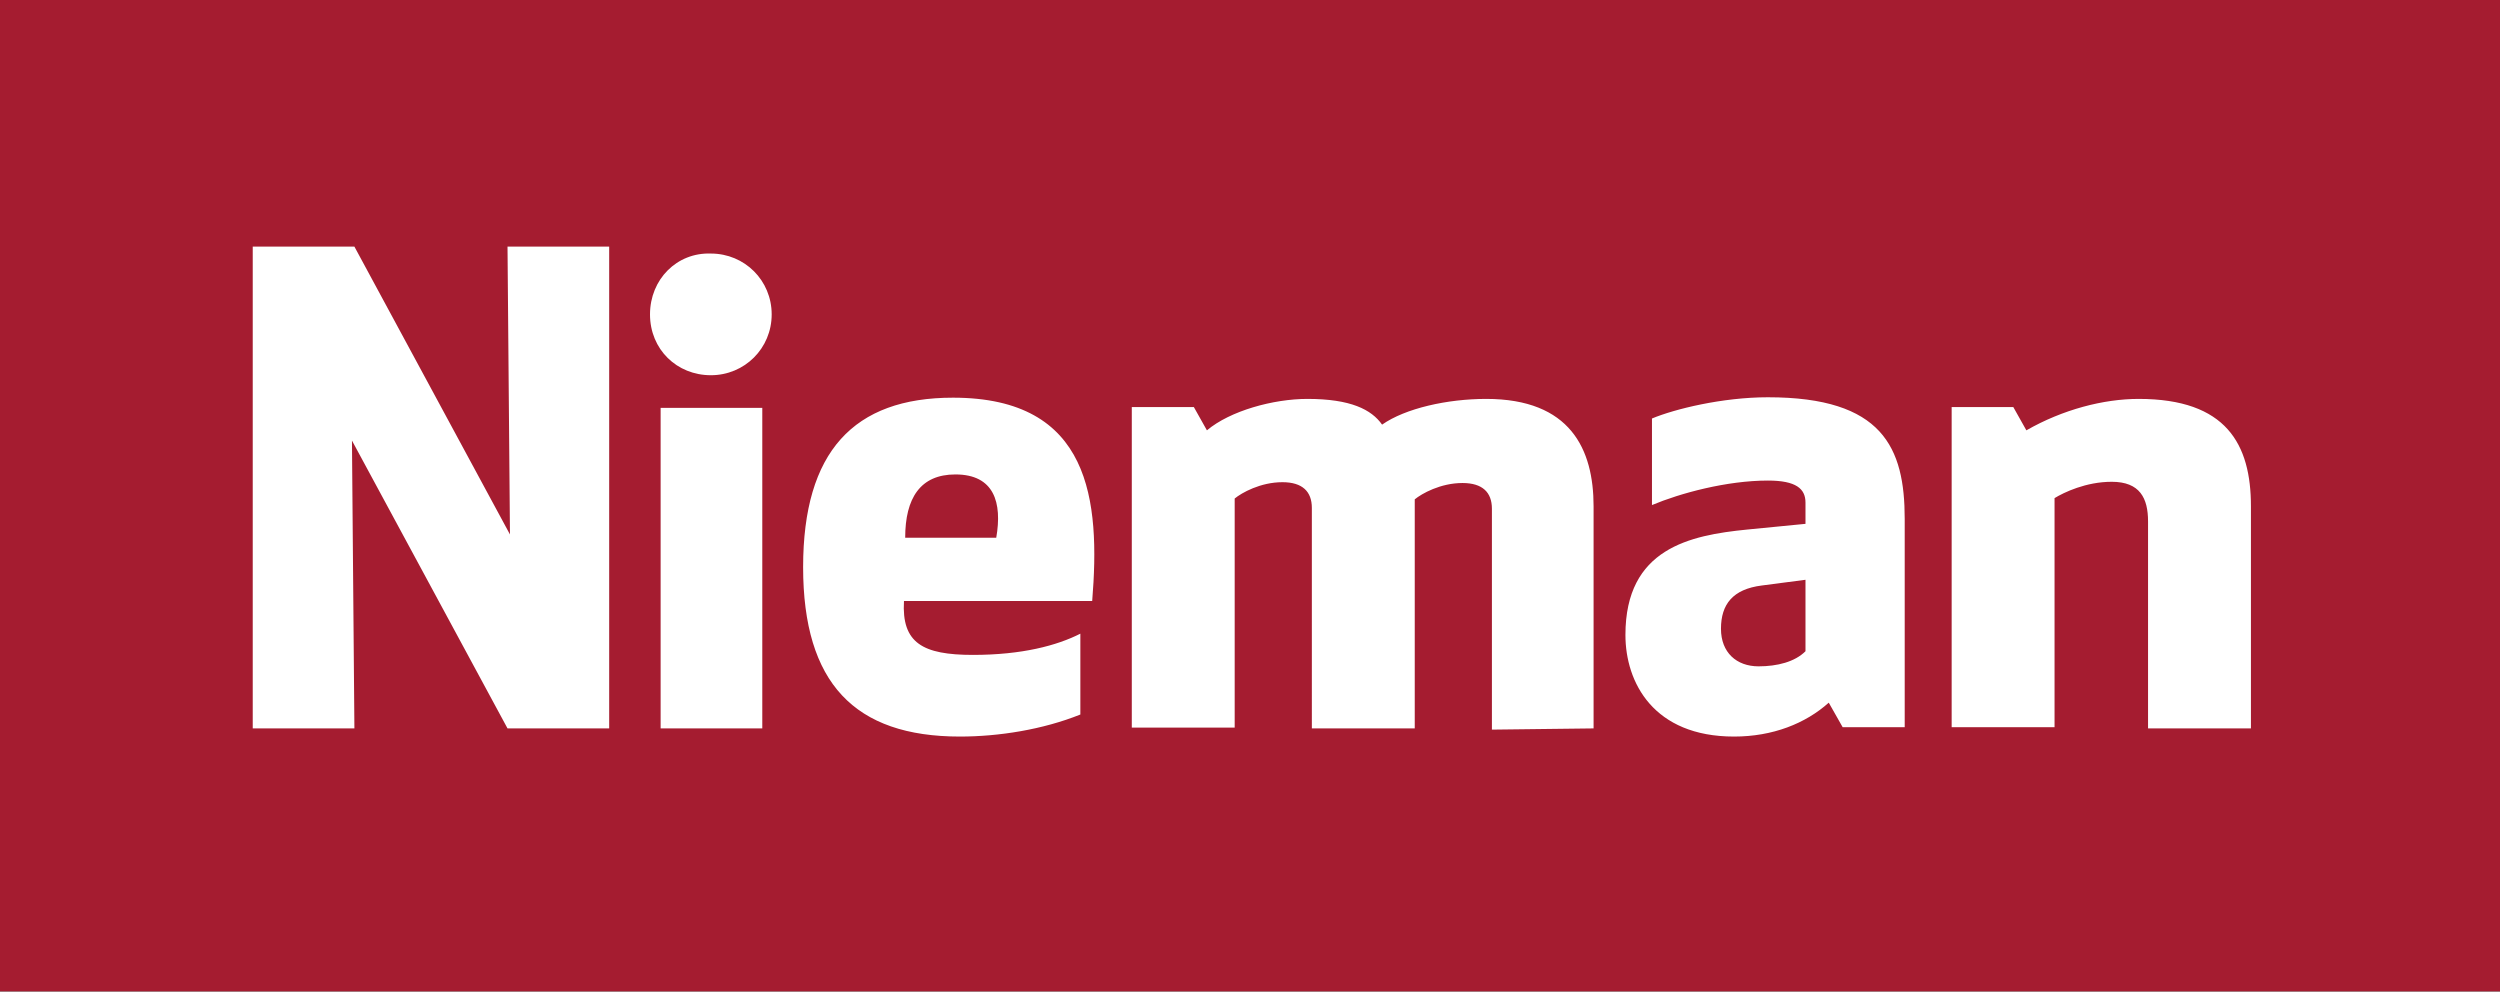 <?xml version="1.0" encoding="utf-8"?>
<!-- Generator: Adobe Illustrator 18.0.0, SVG Export Plug-In . SVG Version: 6.00 Build 0)  -->
<!DOCTYPE svg PUBLIC "-//W3C//DTD SVG 1.1//EN" "http://www.w3.org/Graphics/SVG/1.1/DTD/svg11.dtd">
<svg version="1.1" id="Layer_1" xmlns="http://www.w3.org/2000/svg" xmlns:xlink="http://www.w3.org/1999/xlink" x="0px" y="0px"
	 viewBox="288.7 538.6 612.3 242.9" enable-background="new 288.7 538.6 612.3 242.9" xml:space="preserve">
<rect x="288.7" y="538.6" width="612.3" height="242.9" fill="#808080" stroke="none"/>
<g>
	<polygon fill="#A51C30" points="288.7,538.6 288.7,781.4 901,781.4 901,538.6 	"/>
	<path fill="#FFFFFF" d="M437.9,717V599H413l0.6,70.5L375.5,599h-24.9v118h24.9l-0.6-70.5L413,717H437.9L437.9,717z M447.9,615.6
		c0,8.6,6.6,14.9,14.9,14.9c8.3,0,14.9-6.6,14.9-14.9c0-8.3-6.6-14.9-14.9-14.9C454.5,600.4,447.9,607,447.9,615.6L447.9,615.6z
		 M475.4,717v-78.5h-24.9V717H475.4L475.4,717z M556.2,685.8c2-24.6-0.3-49.8-34.1-49.8c-24.3,0-36.7,13.2-36.7,41.5
		c0,28.4,12.6,41.5,38.4,41.5c9.5,0,20.3-1.7,29.5-5.4v-19.8c-5.7,2.9-14.3,5.2-26.3,5.2c-12.3,0-17.5-2.9-16.9-13.2H556.2
		L556.2,685.8z M522.7,654.8c9.5,0,11.5,6.9,10,15.5h-22.3C510.4,660.6,514.1,654.8,522.7,654.8L522.7,654.8z M679,717v-54.4
		c0-14-5.7-26.3-26.3-26.3c-9.5,0-19.8,2.3-25.5,6.3c-2.6-3.7-7.7-6.3-18.3-6.3c-8.3,0-18.9,2.9-24.6,7.7l-3.2-5.7h-15.2v78.5h25.2
		v-56.1c1.7-1.4,6.3-4,11.7-4c4.9,0,7.2,2.3,7.2,6.3V717h25.2v-56.1c1.7-1.4,6.3-4,11.7-4c4.9,0,7.2,2.3,7.2,6.3v54.1L679,717
		L679,717z M730.9,666.9l-14.3,1.4c-14,1.4-29.8,4.6-29.8,25.8c0,11.7,6.9,24.9,26.6,24.9c9.5,0,17.5-3.2,23.2-8.3l3.4,6h15.2v-51
		c0-17.5-5.4-29.8-33.5-29.8c-11.2,0-22.9,2.9-28.4,5.2v21.2c6.9-2.9,18.3-6,28.4-6c6.9,0,9.2,2,9.2,5.4V666.9L730.9,666.9z
		 M730.9,680.6v17.5c-2.6,2.6-6.9,3.7-11.5,3.7c-5.4,0-9.2-3.4-9.2-9.2c0-6,2.9-9.7,10-10.6L730.9,680.6L730.9,680.6z M766.7,638.2
		v78.5h25.2v-56.1c2.3-1.4,7.7-4,14-4c6.9,0,8.9,4,8.9,9.7V717H840v-54.4c0-15.2-6-26.3-27.5-26.3c-8.6,0-18.6,2.6-27.5,7.7
		l-3.2-5.7H766.7L766.7,638.2z"/>
</g>
</svg>
